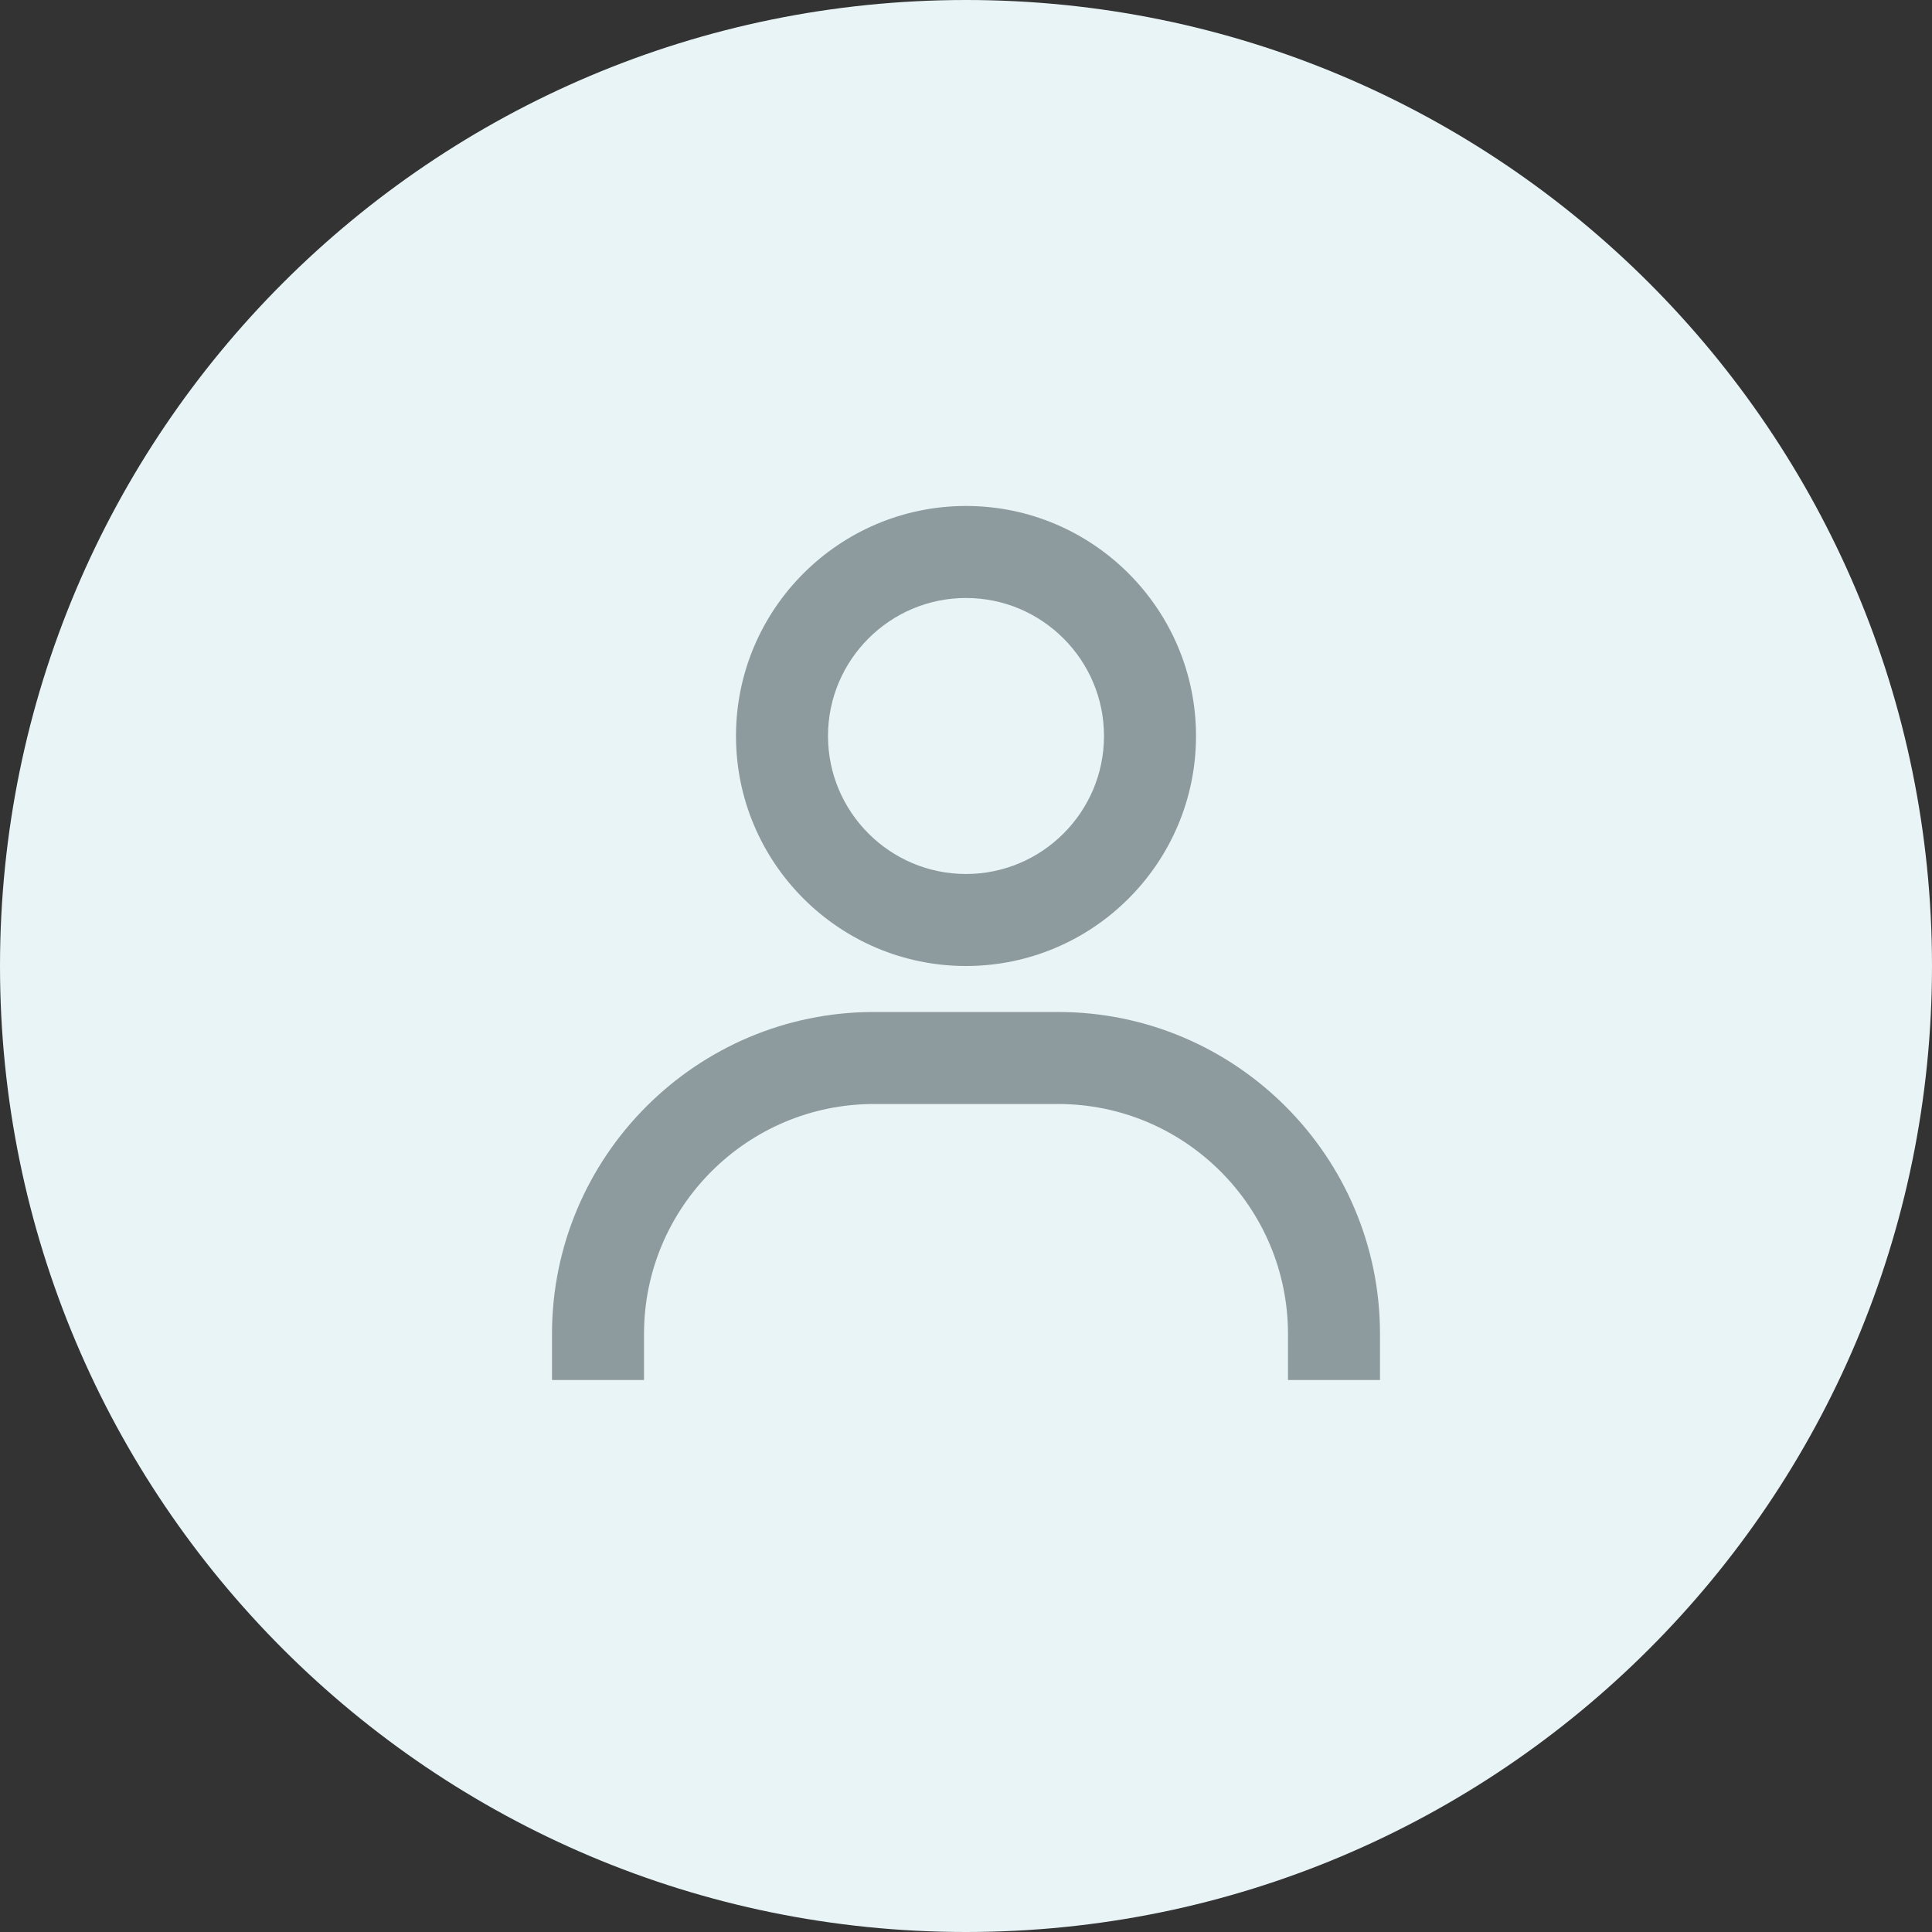 <svg viewBox="0 0 56 56" fill="none" xmlns="http://www.w3.org/2000/svg">
<rect x="0" y="0" width="56" height="56" fill="#333333" stroke="none"/>
<path d="M0 28C0 12.536 12.536 0 28 0C43.464 0 56 12.536 56 28C56 43.464 43.464 56 28 56C12.536 56 0 43.464 0 28Z" fill="#E9F4F7"/>
<path d="M28 14.666C24.324 14.666 21.333 17.657 21.333 21.333C21.333 25.009 24.324 28 28 28C31.676 28 34.667 25.009 34.667 21.333C34.667 17.657 31.676 14.666 28 14.666ZM28 25.333C25.795 25.333 24 23.538 24 21.333C24 19.128 25.795 17.333 28 17.333C30.205 17.333 32 19.128 32 21.333C32 23.538 30.205 25.333 28 25.333ZM40 40V38.666C40 33.521 35.812 29.333 30.667 29.333H25.333C20.187 29.333 16 33.521 16 38.666V40H18.667V38.666C18.667 34.99 21.657 32 25.333 32H30.667C34.343 32 37.333 34.99 37.333 38.666V40H40Z" fill="#8D9A9E"/>
</svg>
